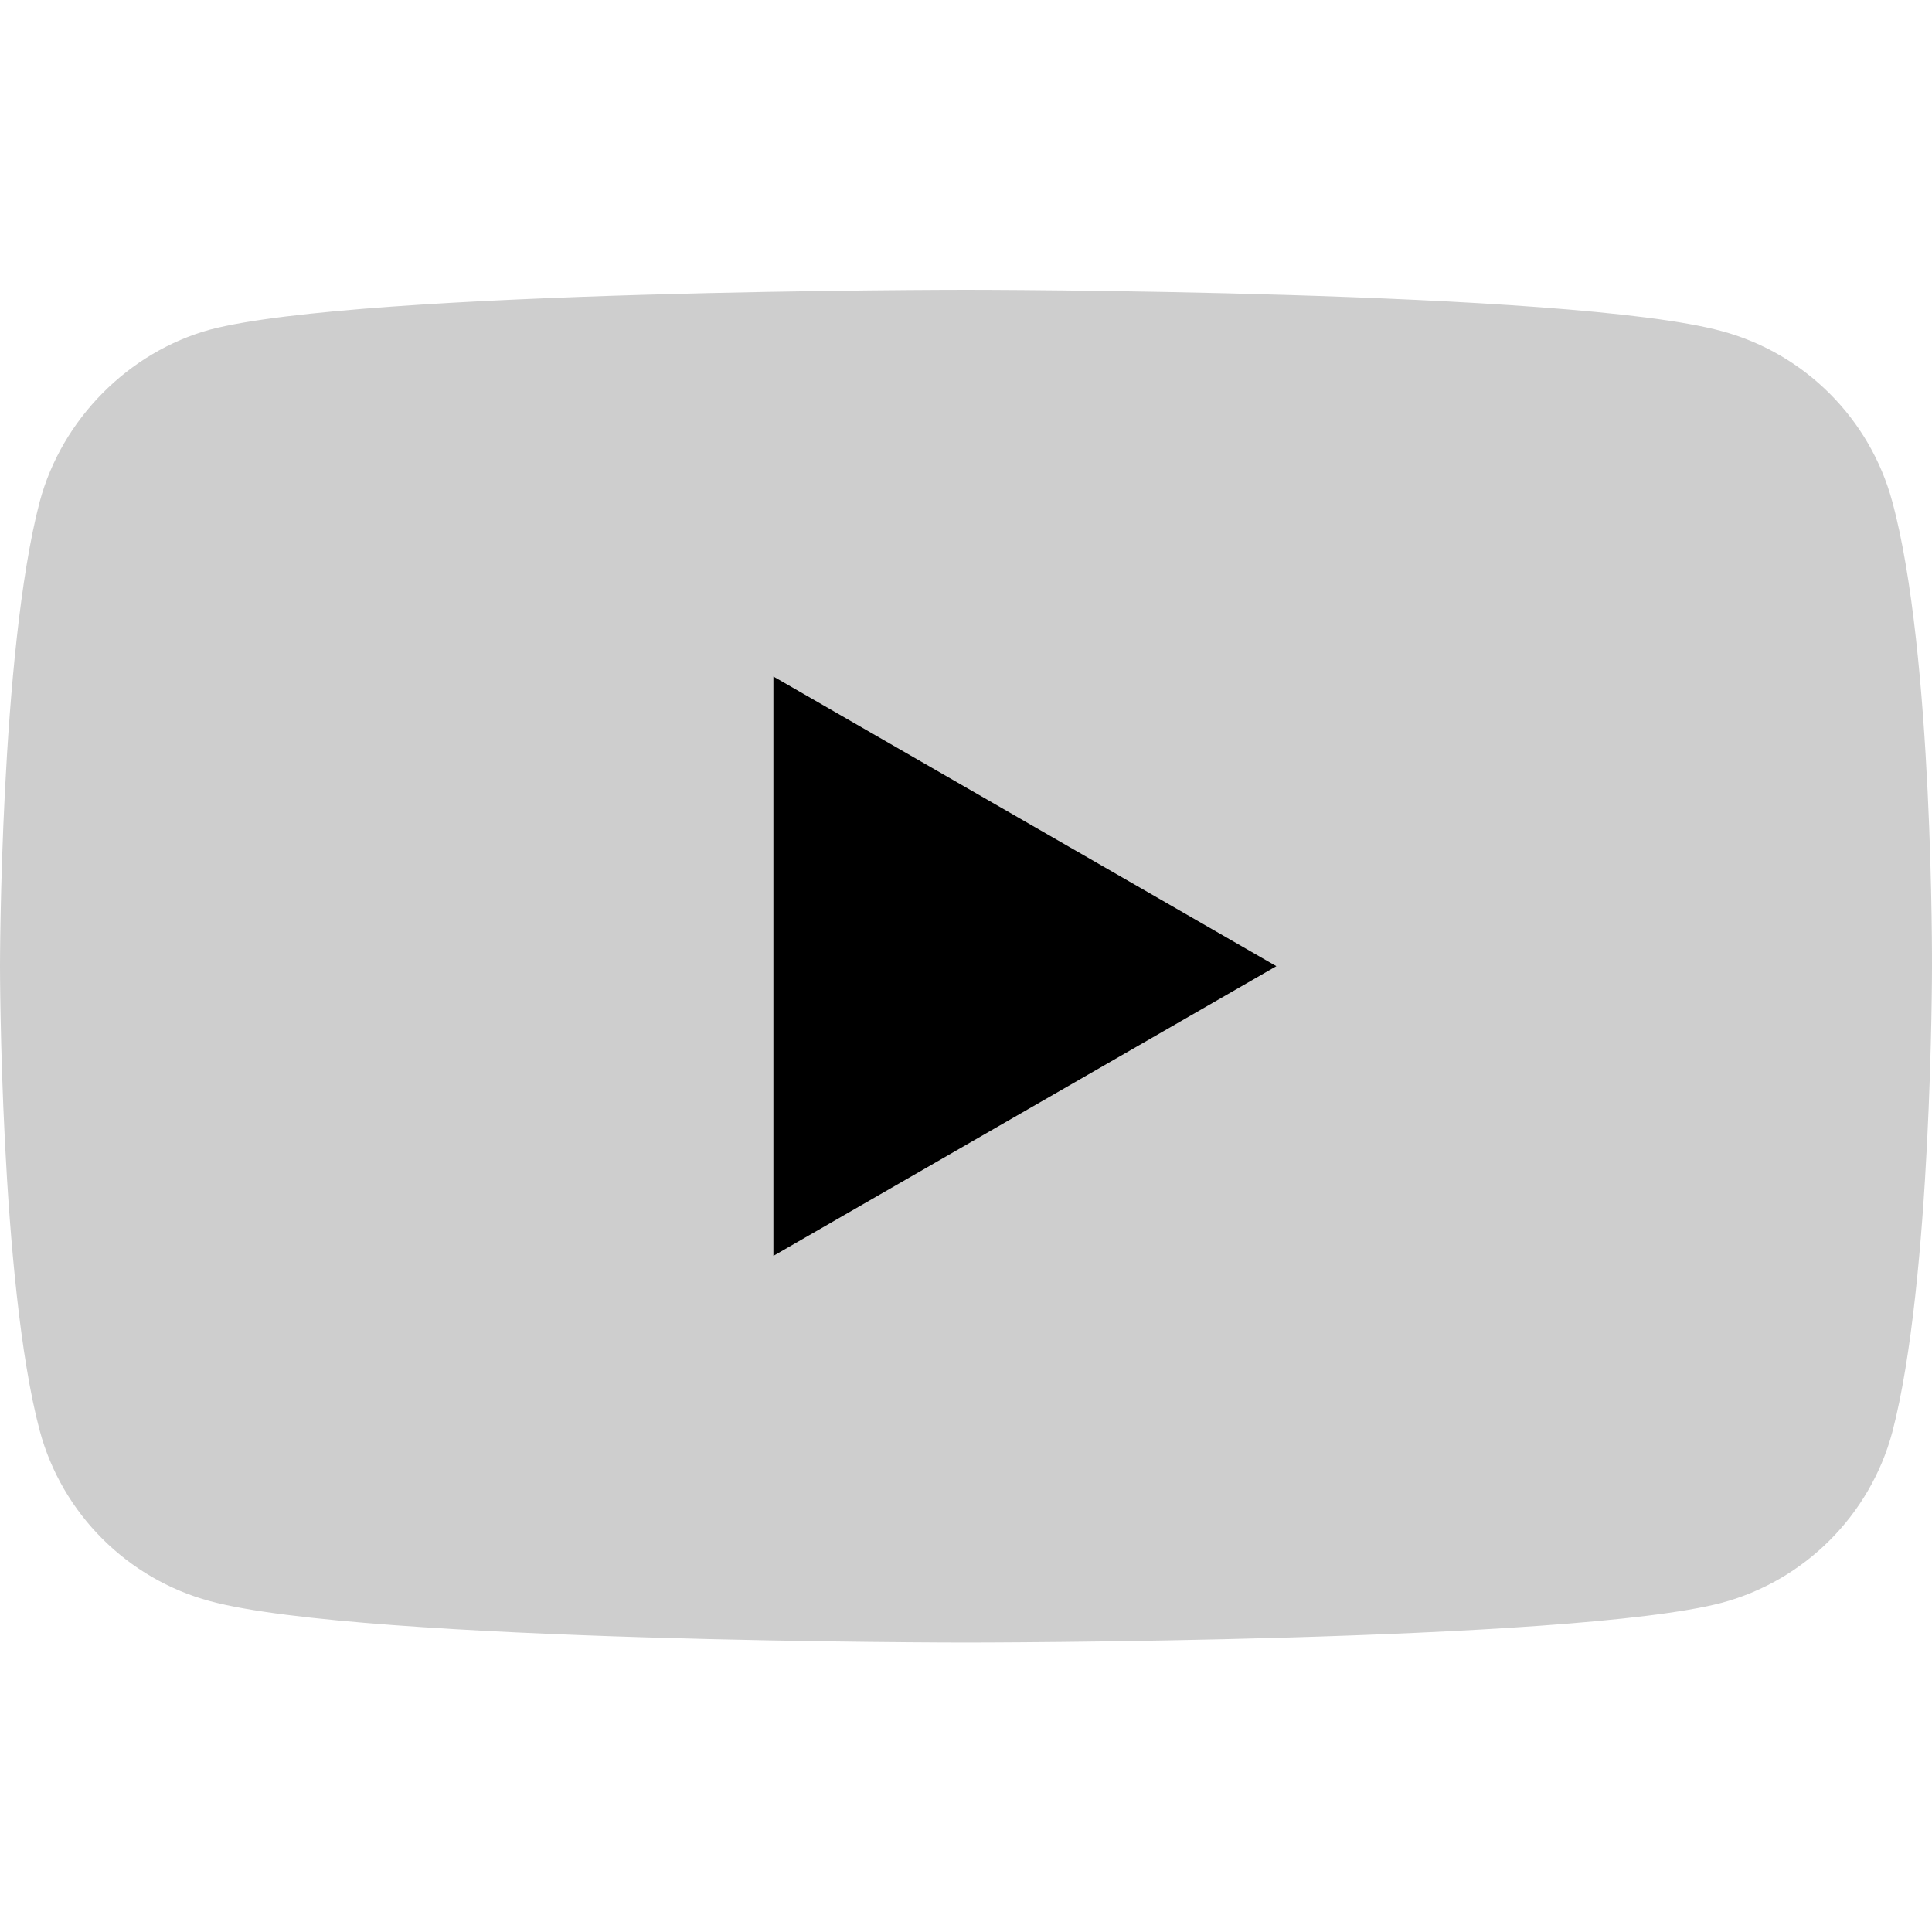 <svg width="41" height="41" viewBox="0 0 41 41" fill="none" xmlns="http://www.w3.org/2000/svg">
<path d="M40.156 10.642C39.683 8.886 38.298 7.501 36.542 7.028C33.334 6.15 20.5 6.15 20.5 6.15C20.5 6.15 7.666 6.15 4.458 6.995C2.736 7.468 1.317 8.886 0.844 10.642C0 13.851 0 20.504 0 20.504C0 20.504 0 27.191 0.844 30.365C1.317 32.121 2.702 33.506 4.458 33.979C7.7 34.857 20.5 34.857 20.5 34.857C20.5 34.857 33.334 34.857 36.542 34.013C38.298 33.54 39.683 32.155 40.156 30.399C41 27.191 41 20.538 41 20.538C41 20.538 41.034 13.851 40.156 10.642Z" fill="#CECECE"/>
<path d="M16.413 26.651L27.086 20.504L16.413 14.357V26.651Z" fill="black"/>
</svg>
